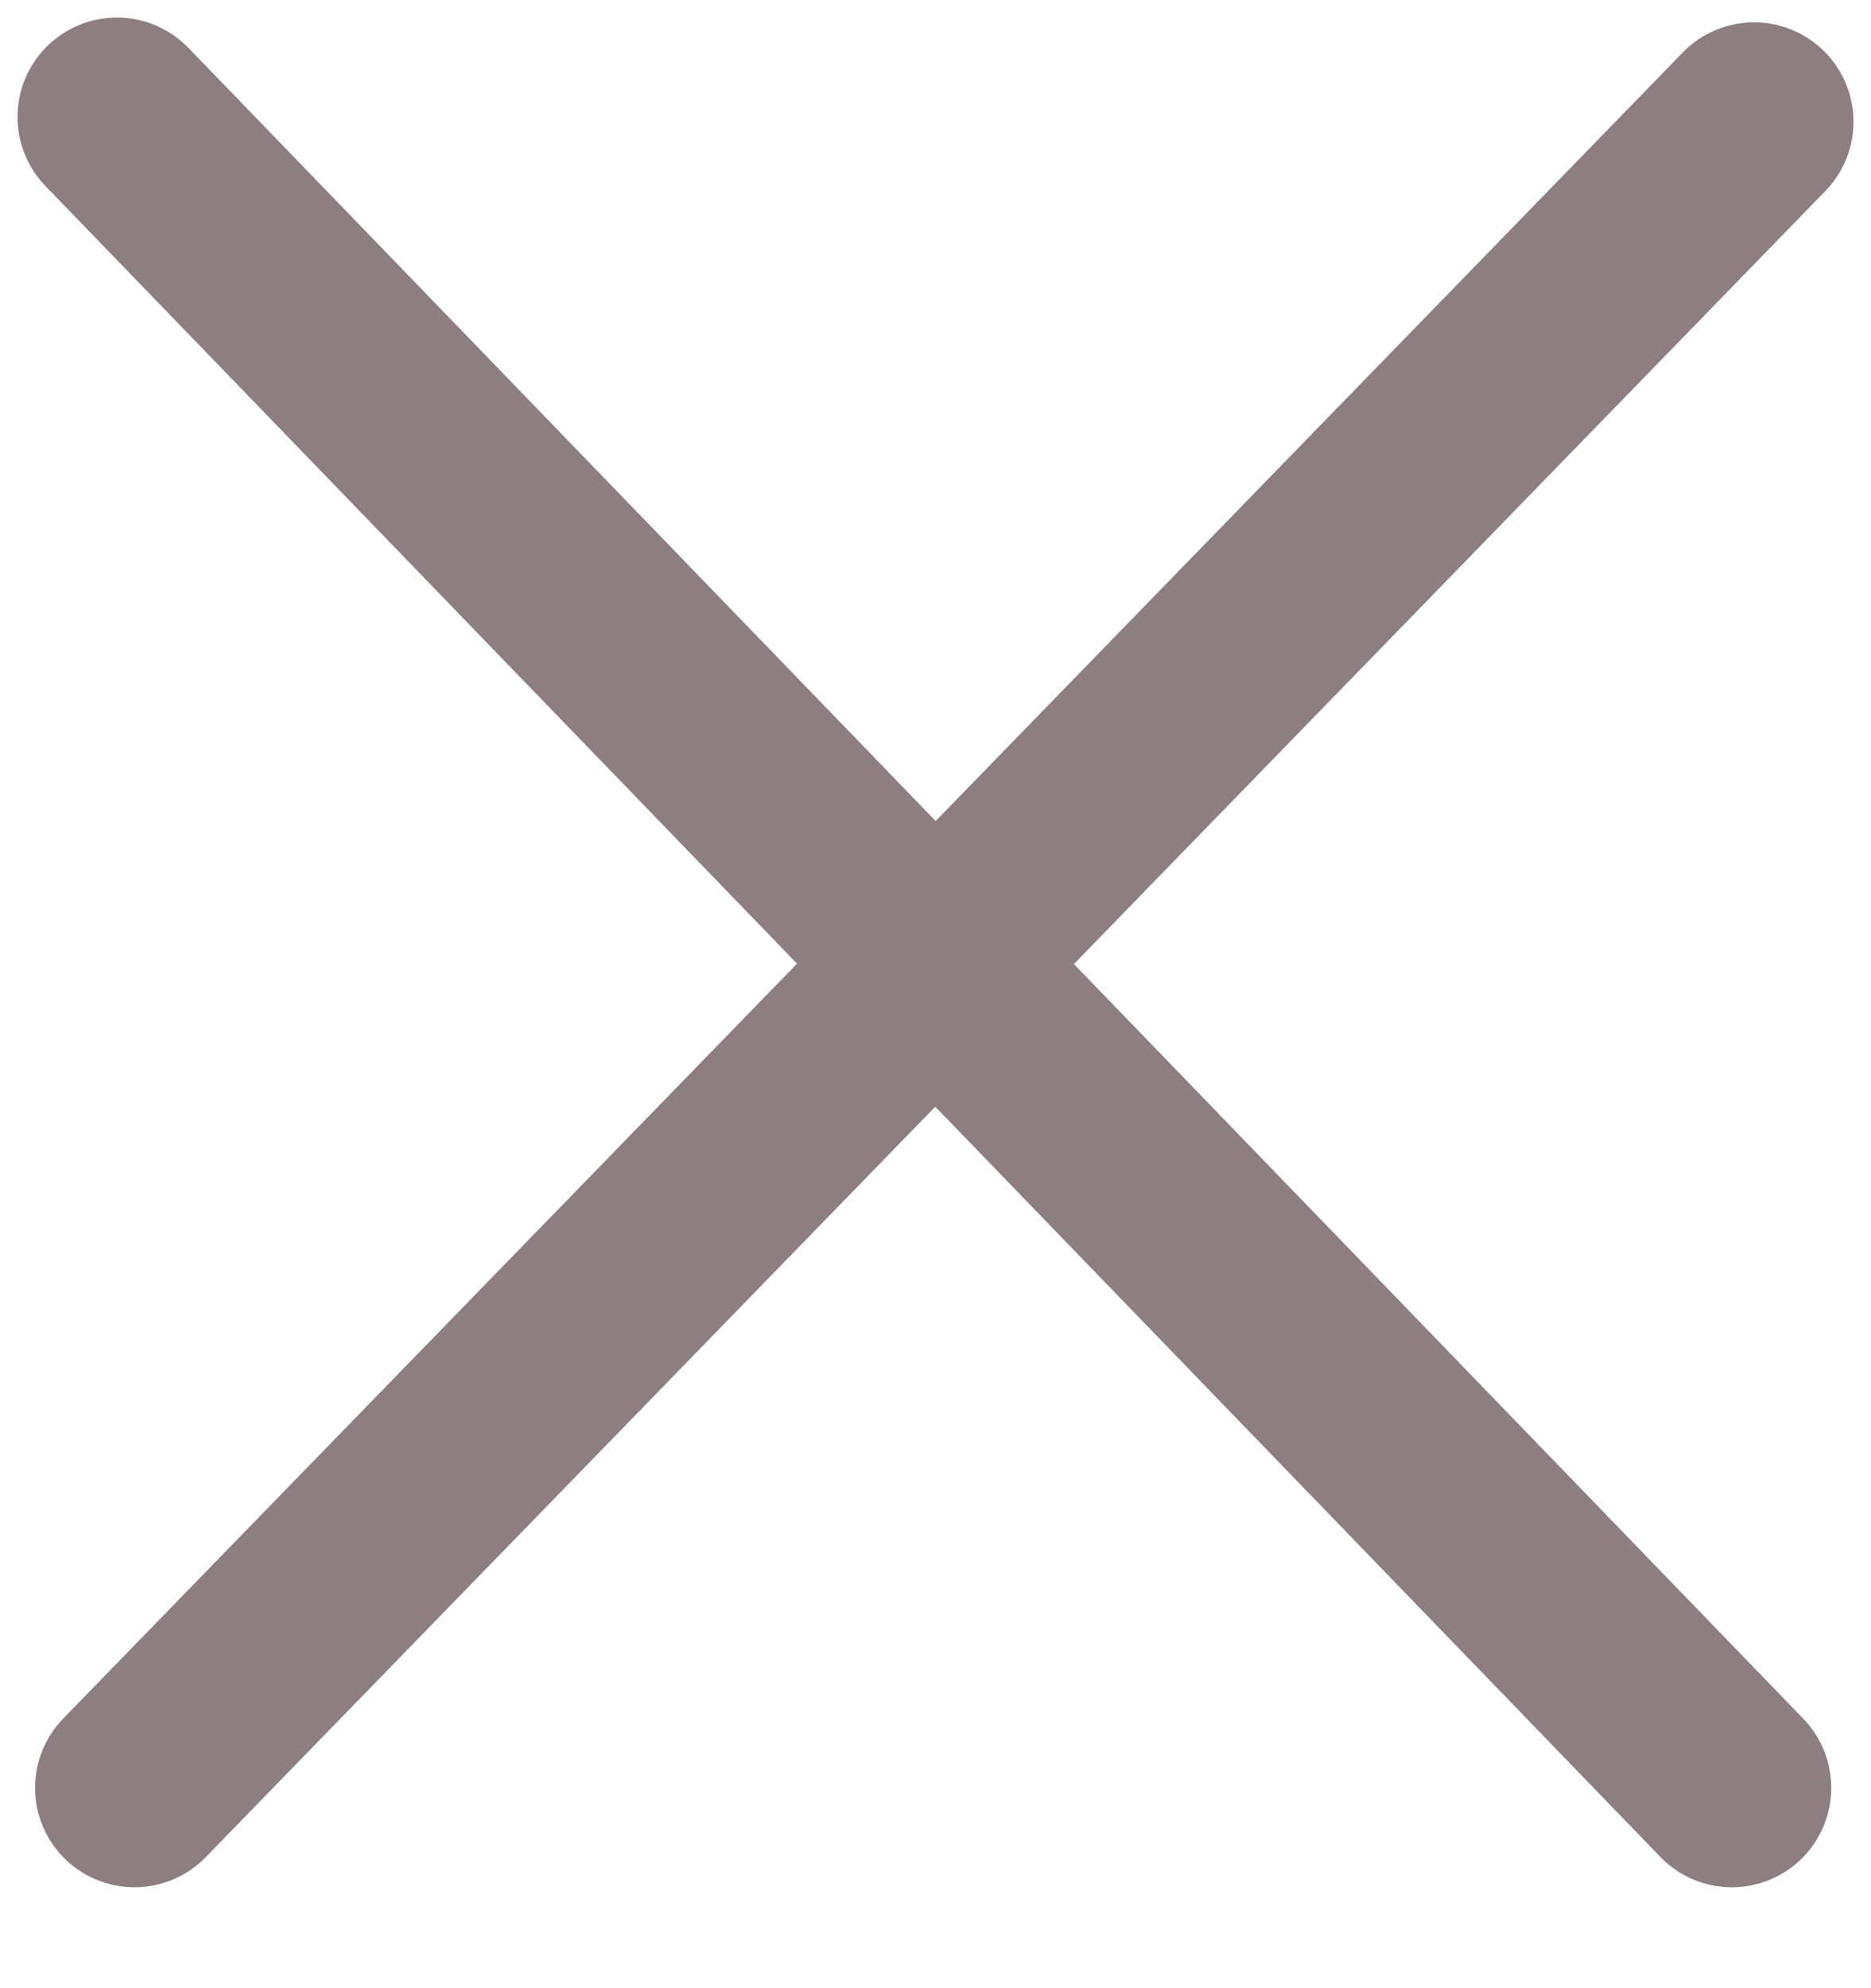 <svg width="16" height="17" fill="none" xmlns="http://www.w3.org/2000/svg"><path d="M1.15 15.287L15 1.041m-.19 14.246L1 1" stroke="#8C7E81" stroke-width="1.7" stroke-linecap="round" stroke-linejoin="round"/></svg>